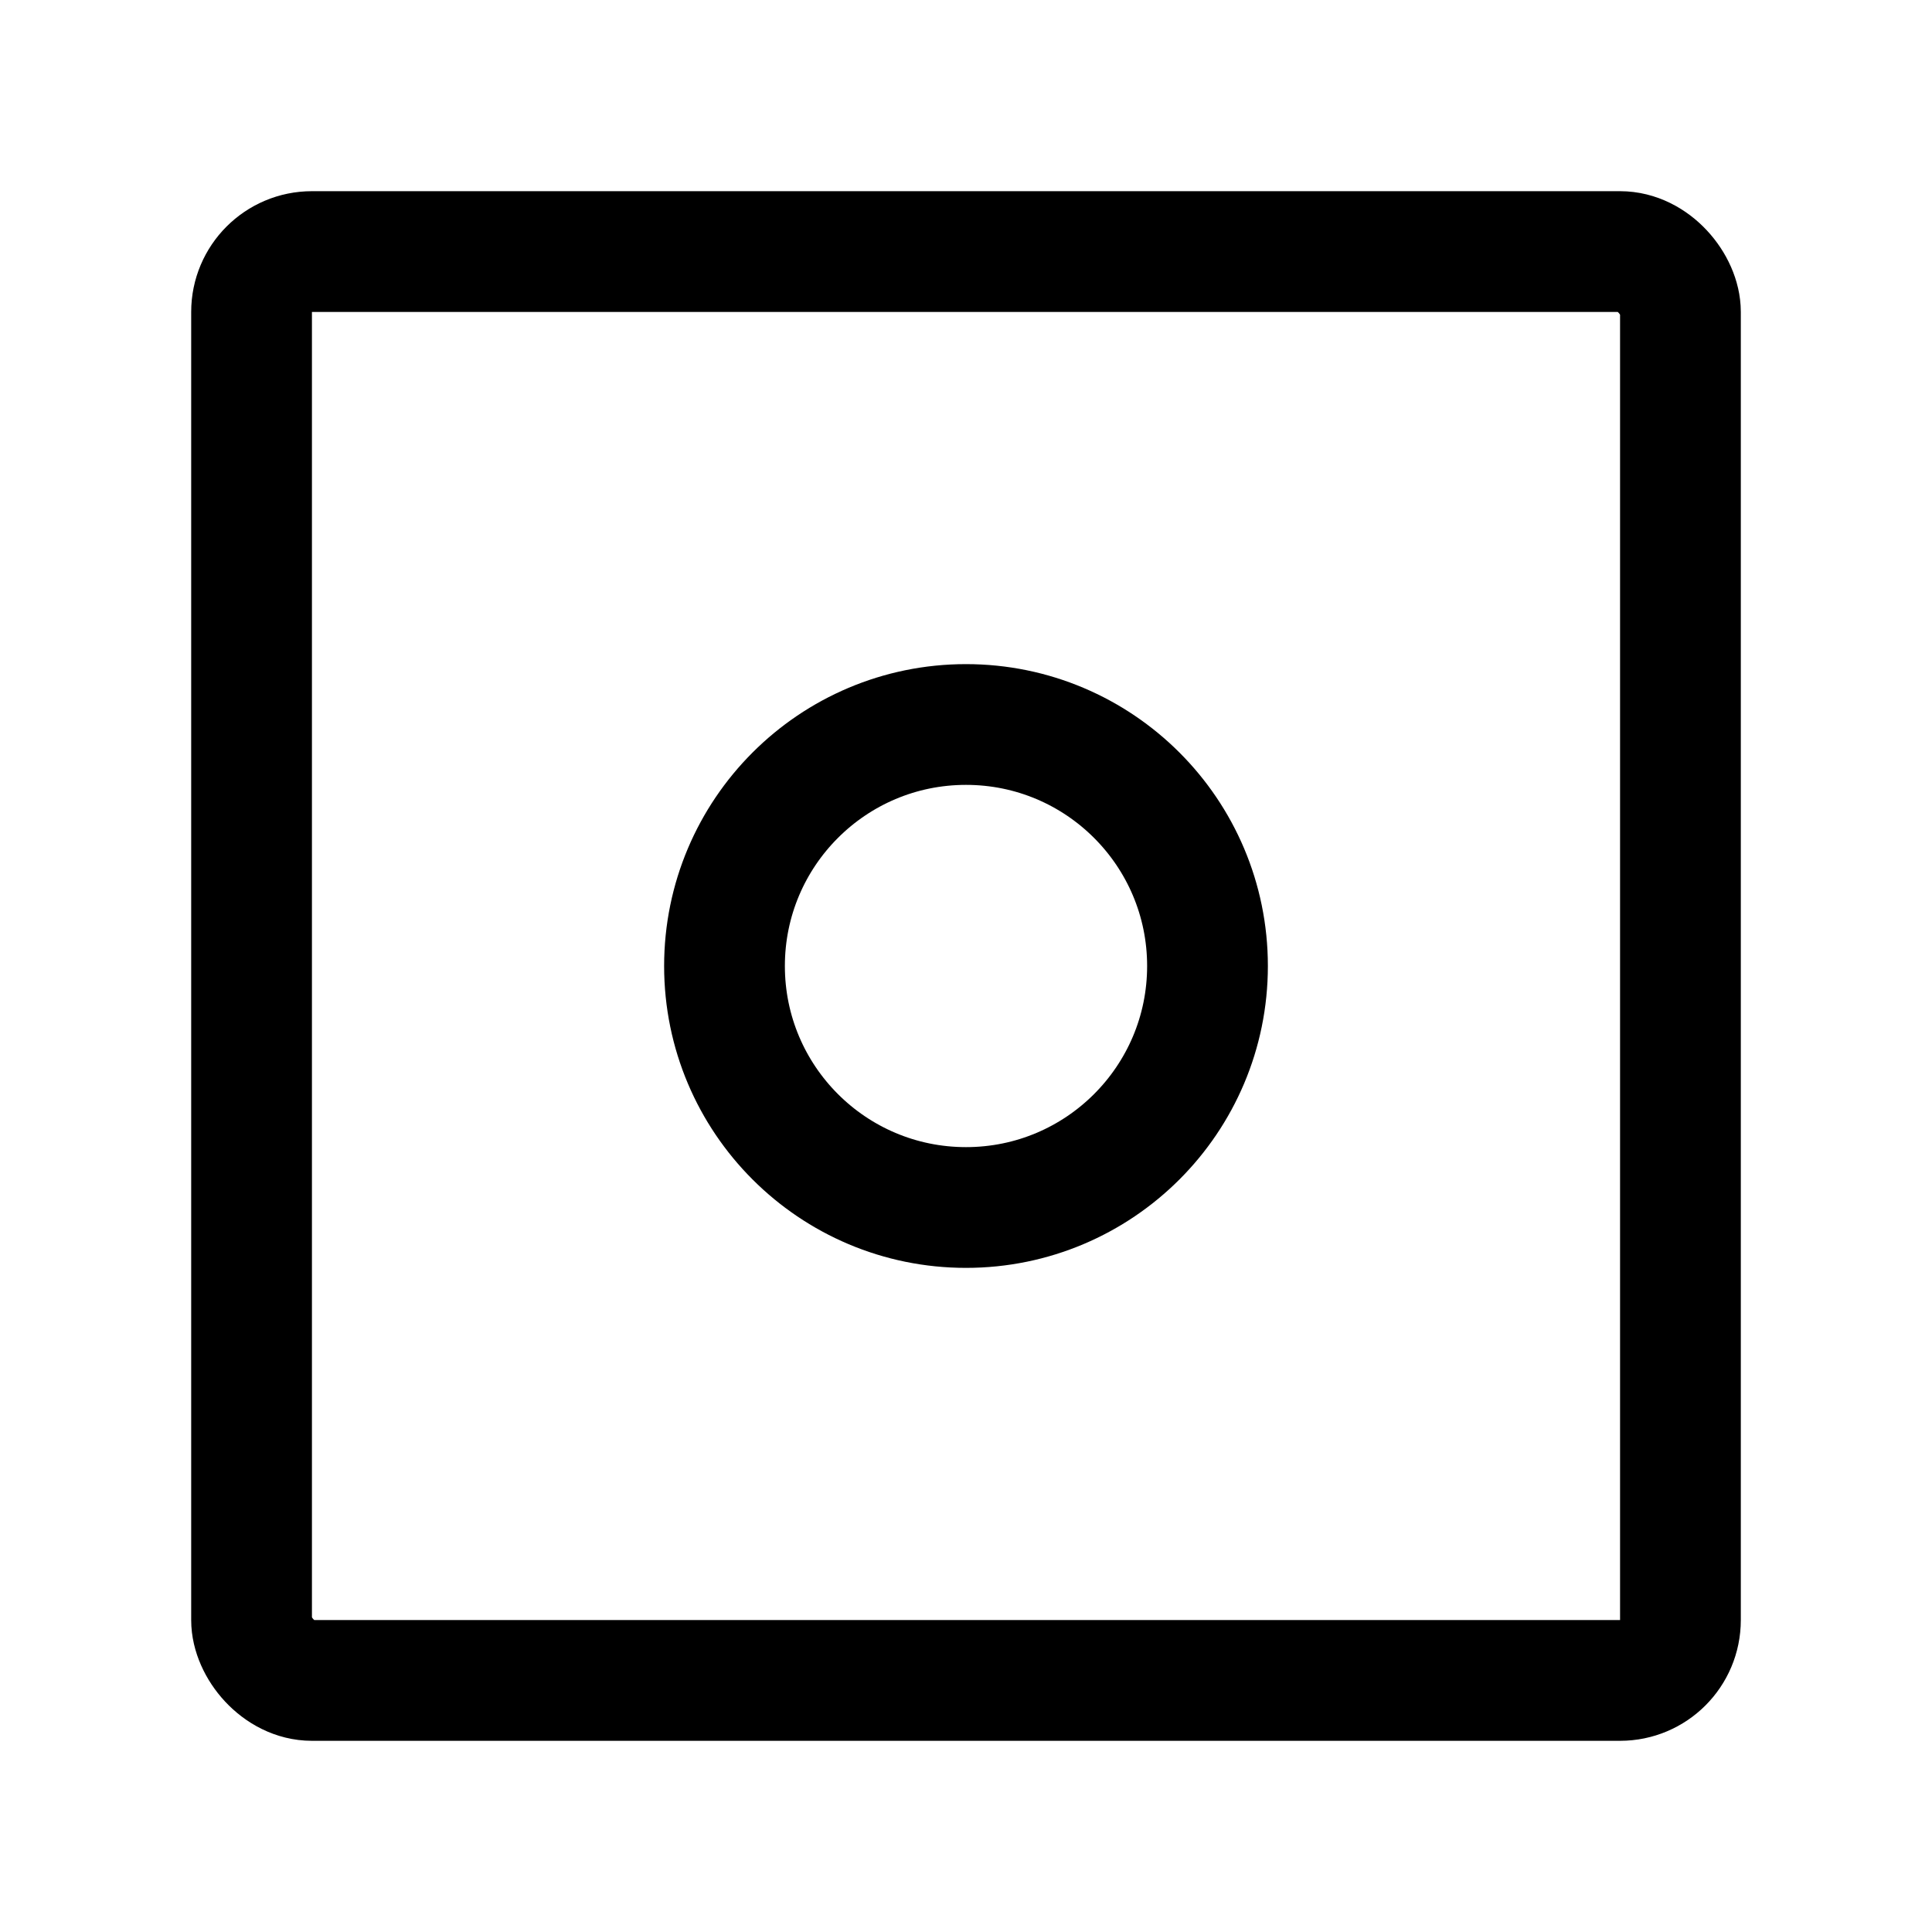 <svg width="192" height="192" viewBox="0 0 192 192" fill="none" xmlns="http://www.w3.org/2000/svg"><rect x="25" y="25" width="142" height="142" rx="6" stroke="#000" stroke-width="12" stroke-linecap="round" stroke-linejoin="round"/><circle cx="96" cy="96" r="24" stroke="#000" stroke-width="12" stroke-linecap="round" stroke-linejoin="round"/></svg>